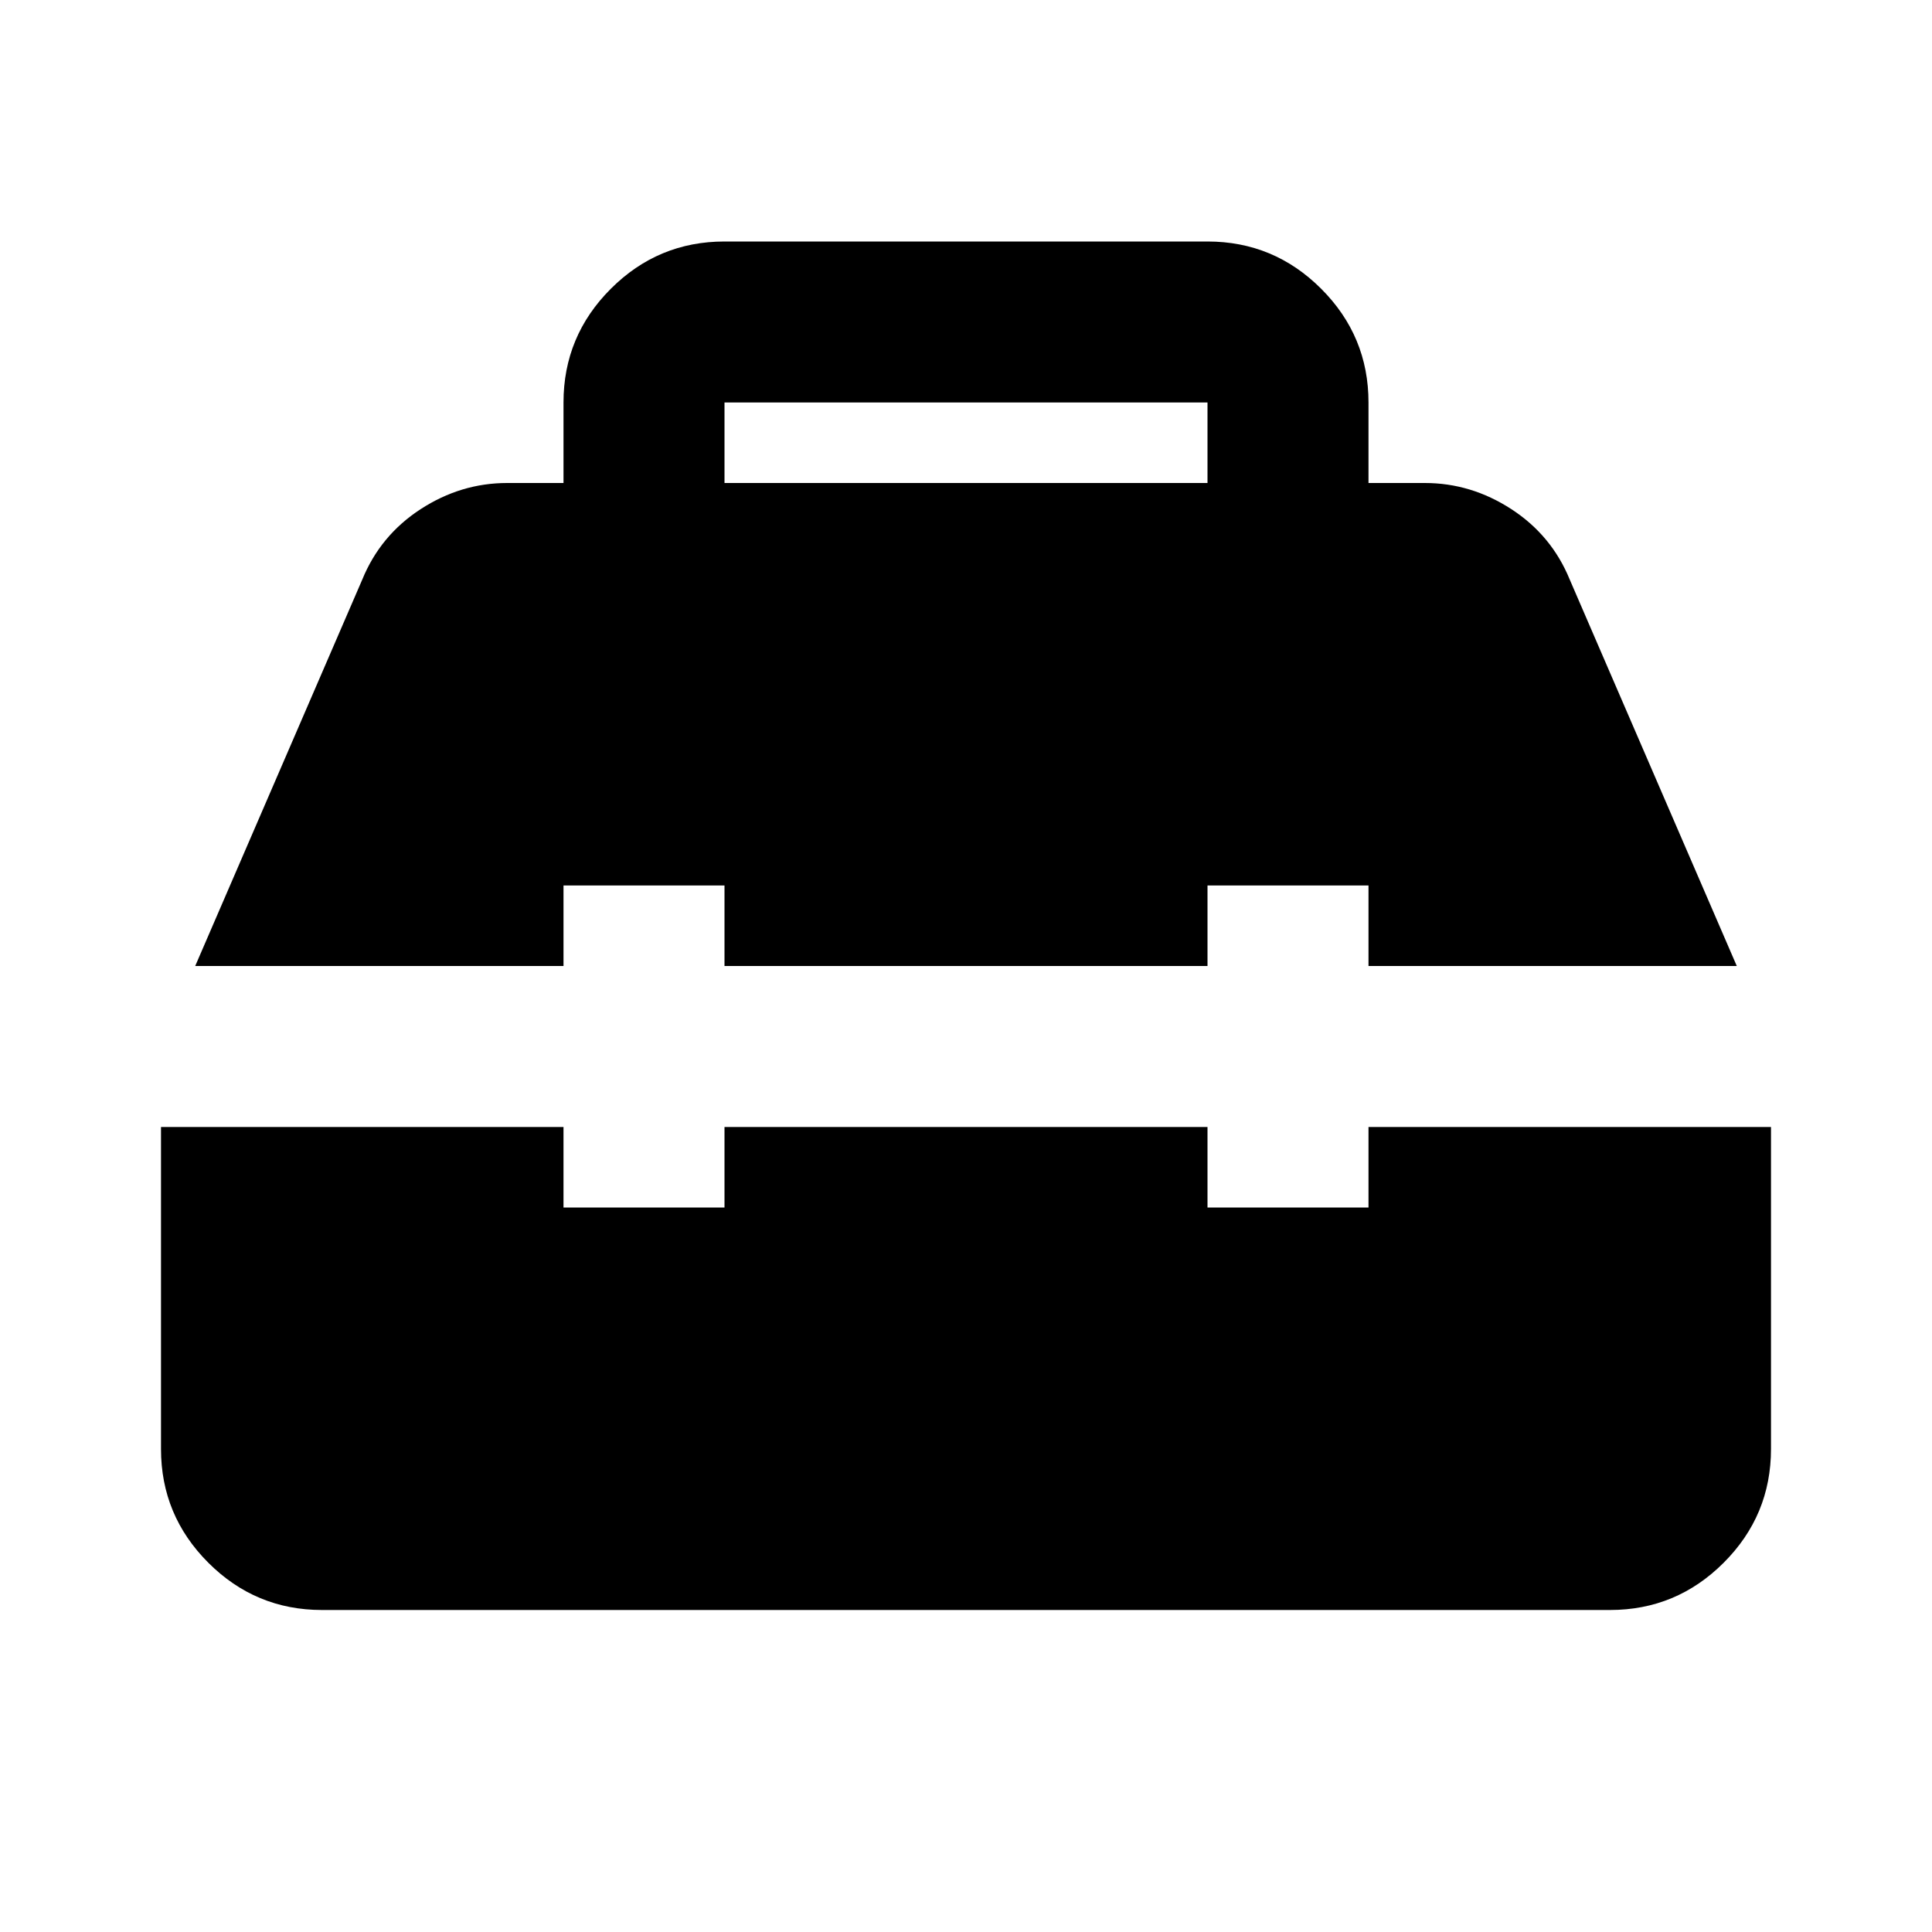 <svg xmlns="http://www.w3.org/2000/svg" height="24" viewBox="0 -960 960 960" width="24"><path d="M160-160q-33 0-56.5-23.5T80-240v-160h200v40h80v-40h240v40h80v-40h200v160q0 33-23.5 56.5T800-160H160ZM97-480l83-192q9-22 29-35t43-13h28v-40q0-33 23.5-56.5T360-840h240q33 0 56.5 23.5T680-760v40h28q23 0 43 13t29 35l83 192H680v-40h-80v40H360v-40h-80v40H97Zm263-240h240v-40H360v40Z"/></svg>